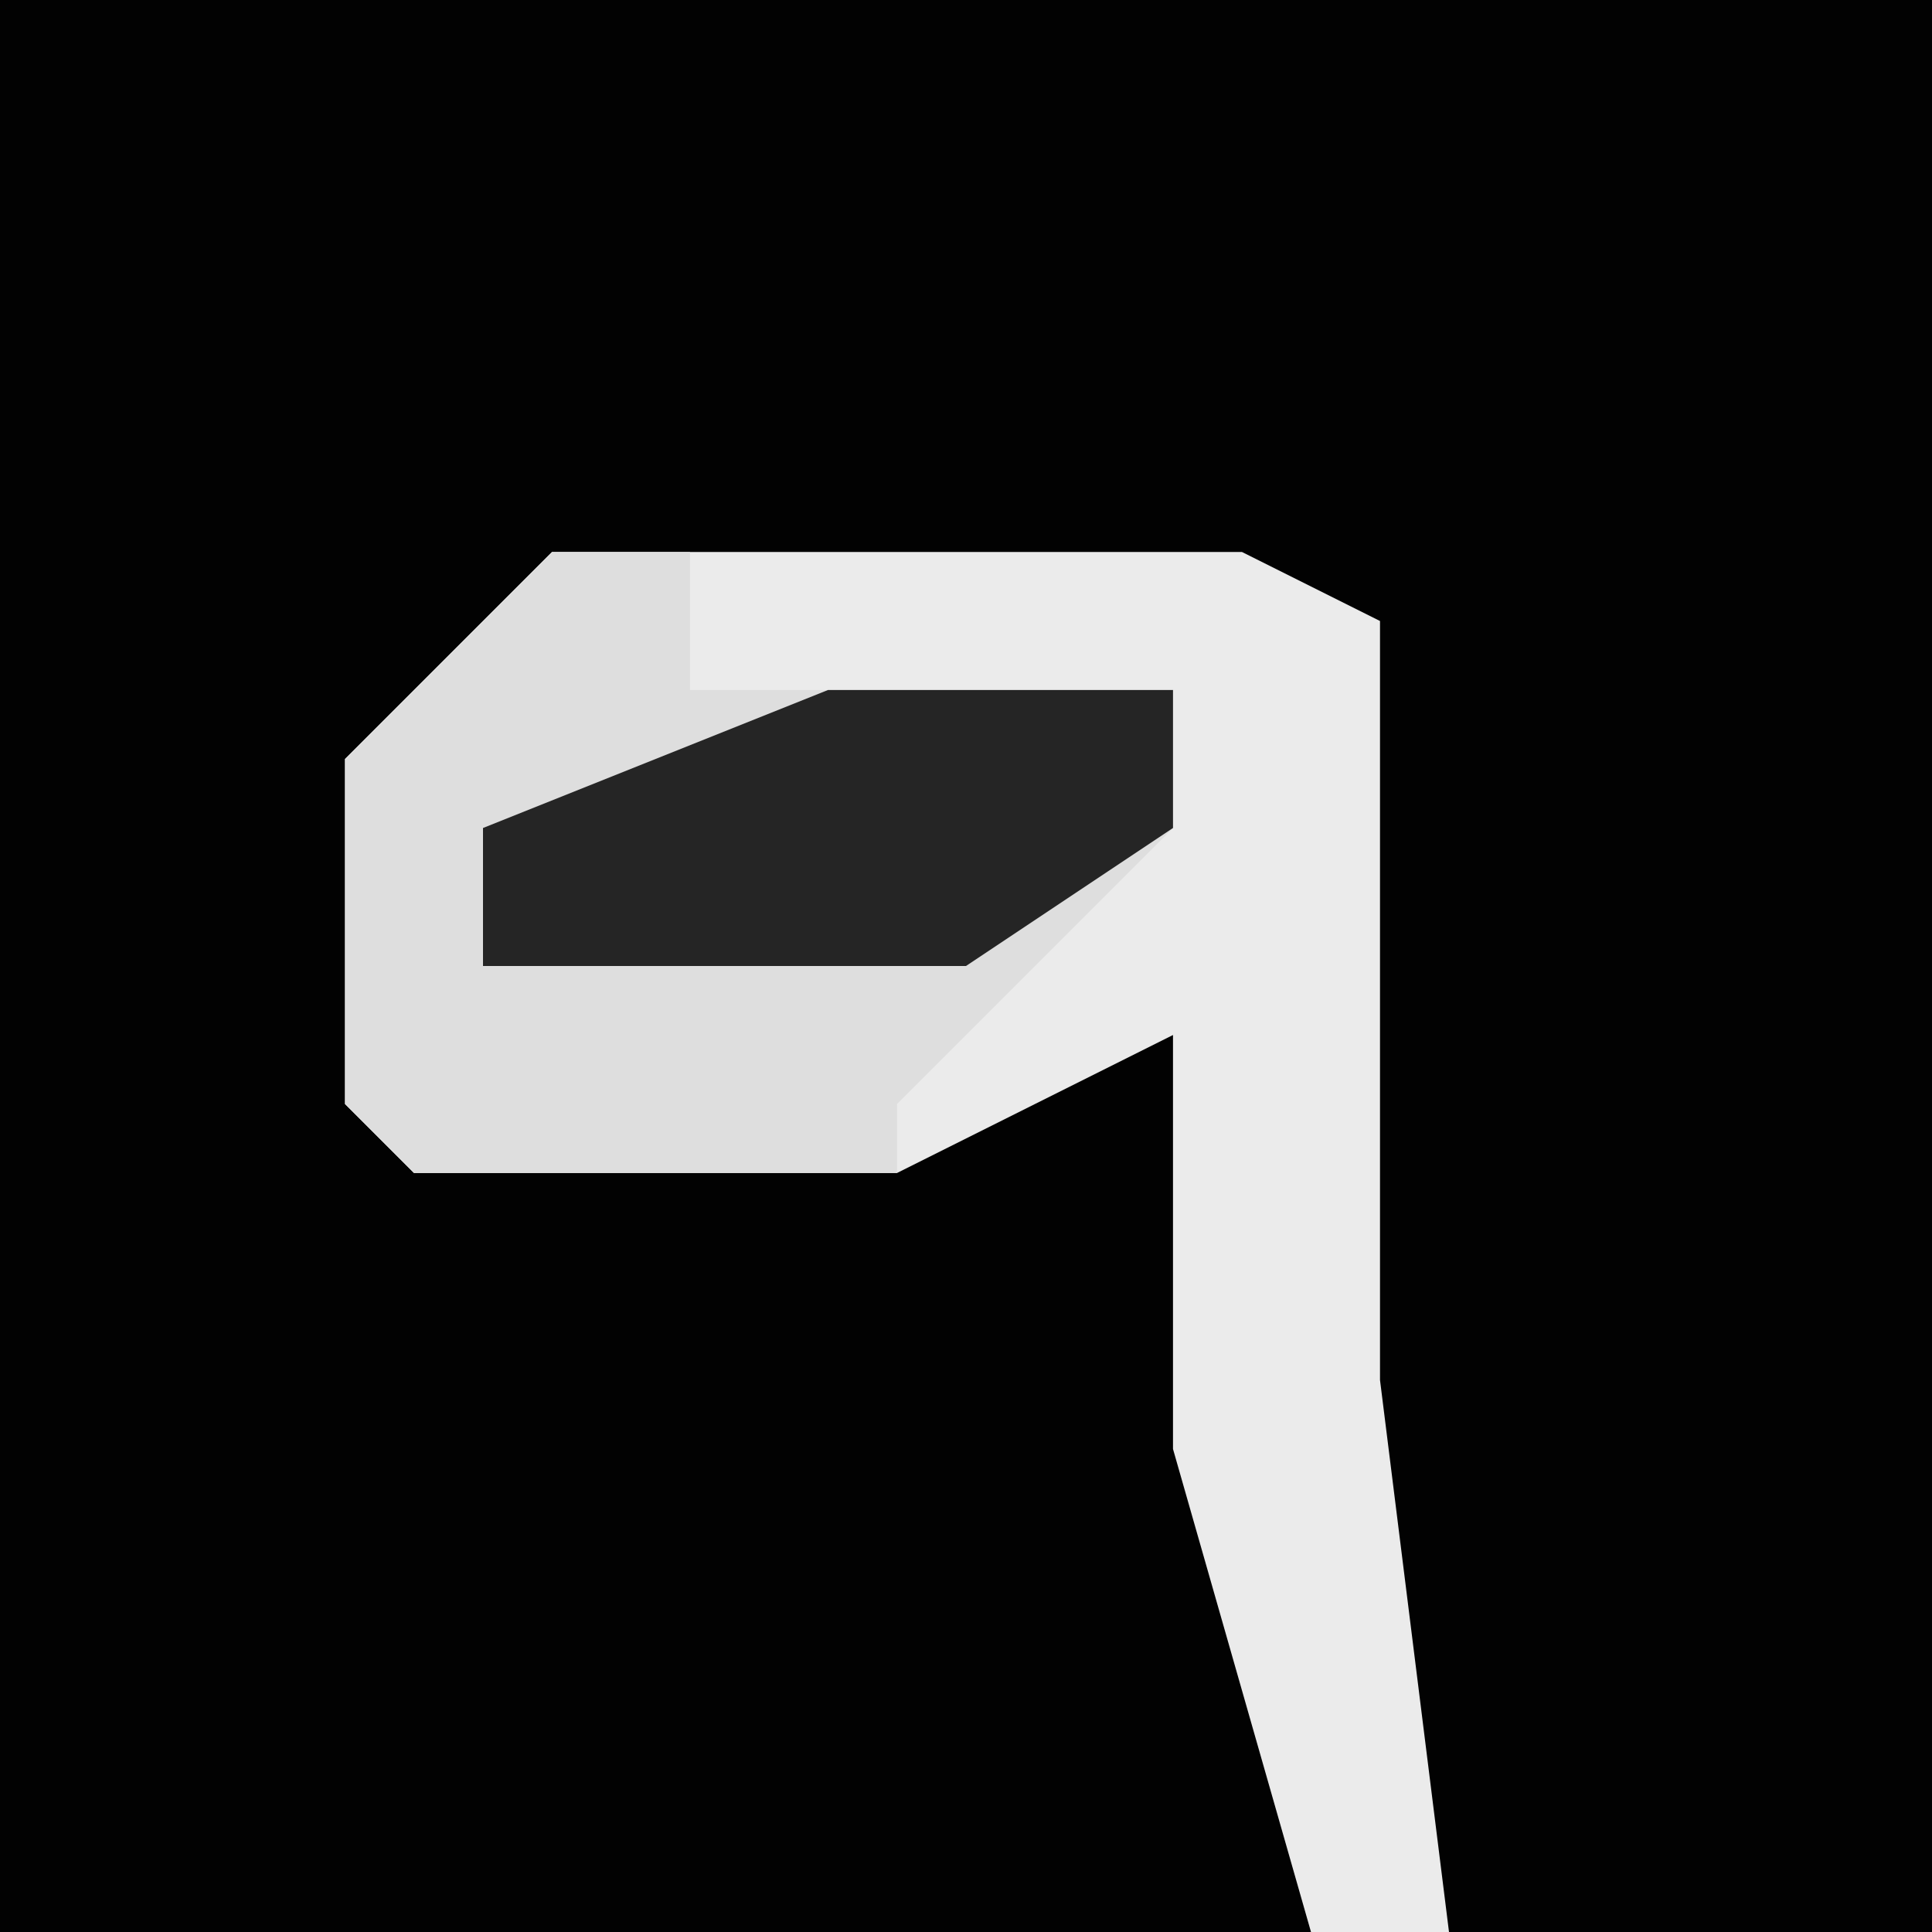 <?xml version="1.0" encoding="UTF-8"?>
<svg version="1.1" xmlns="http://www.w3.org/2000/svg" width="28" height="28">
<path d="M0,0 L28,0 L28,28 L0,28 Z " fill="#020202" transform="translate(0,0)"/>
<path d="M0,0 L10,0 L12,1 L12,12 L13,20 L11,20 L9,13 L9,7 L5,9 L-2,9 L-3,8 L-3,3 Z " fill="#EBEBEB" transform="translate(8,8)"/>
<path d="M0,0 L2,0 L2,2 L9,2 L9,4 L5,8 L5,9 L-2,9 L-3,8 L-3,3 Z " fill="#DEDEDE" transform="translate(8,8)"/>
<path d="M0,0 L5,0 L5,2 L2,4 L-5,4 L-5,2 Z " fill="#252525" transform="translate(12,10)"/>
</svg>

